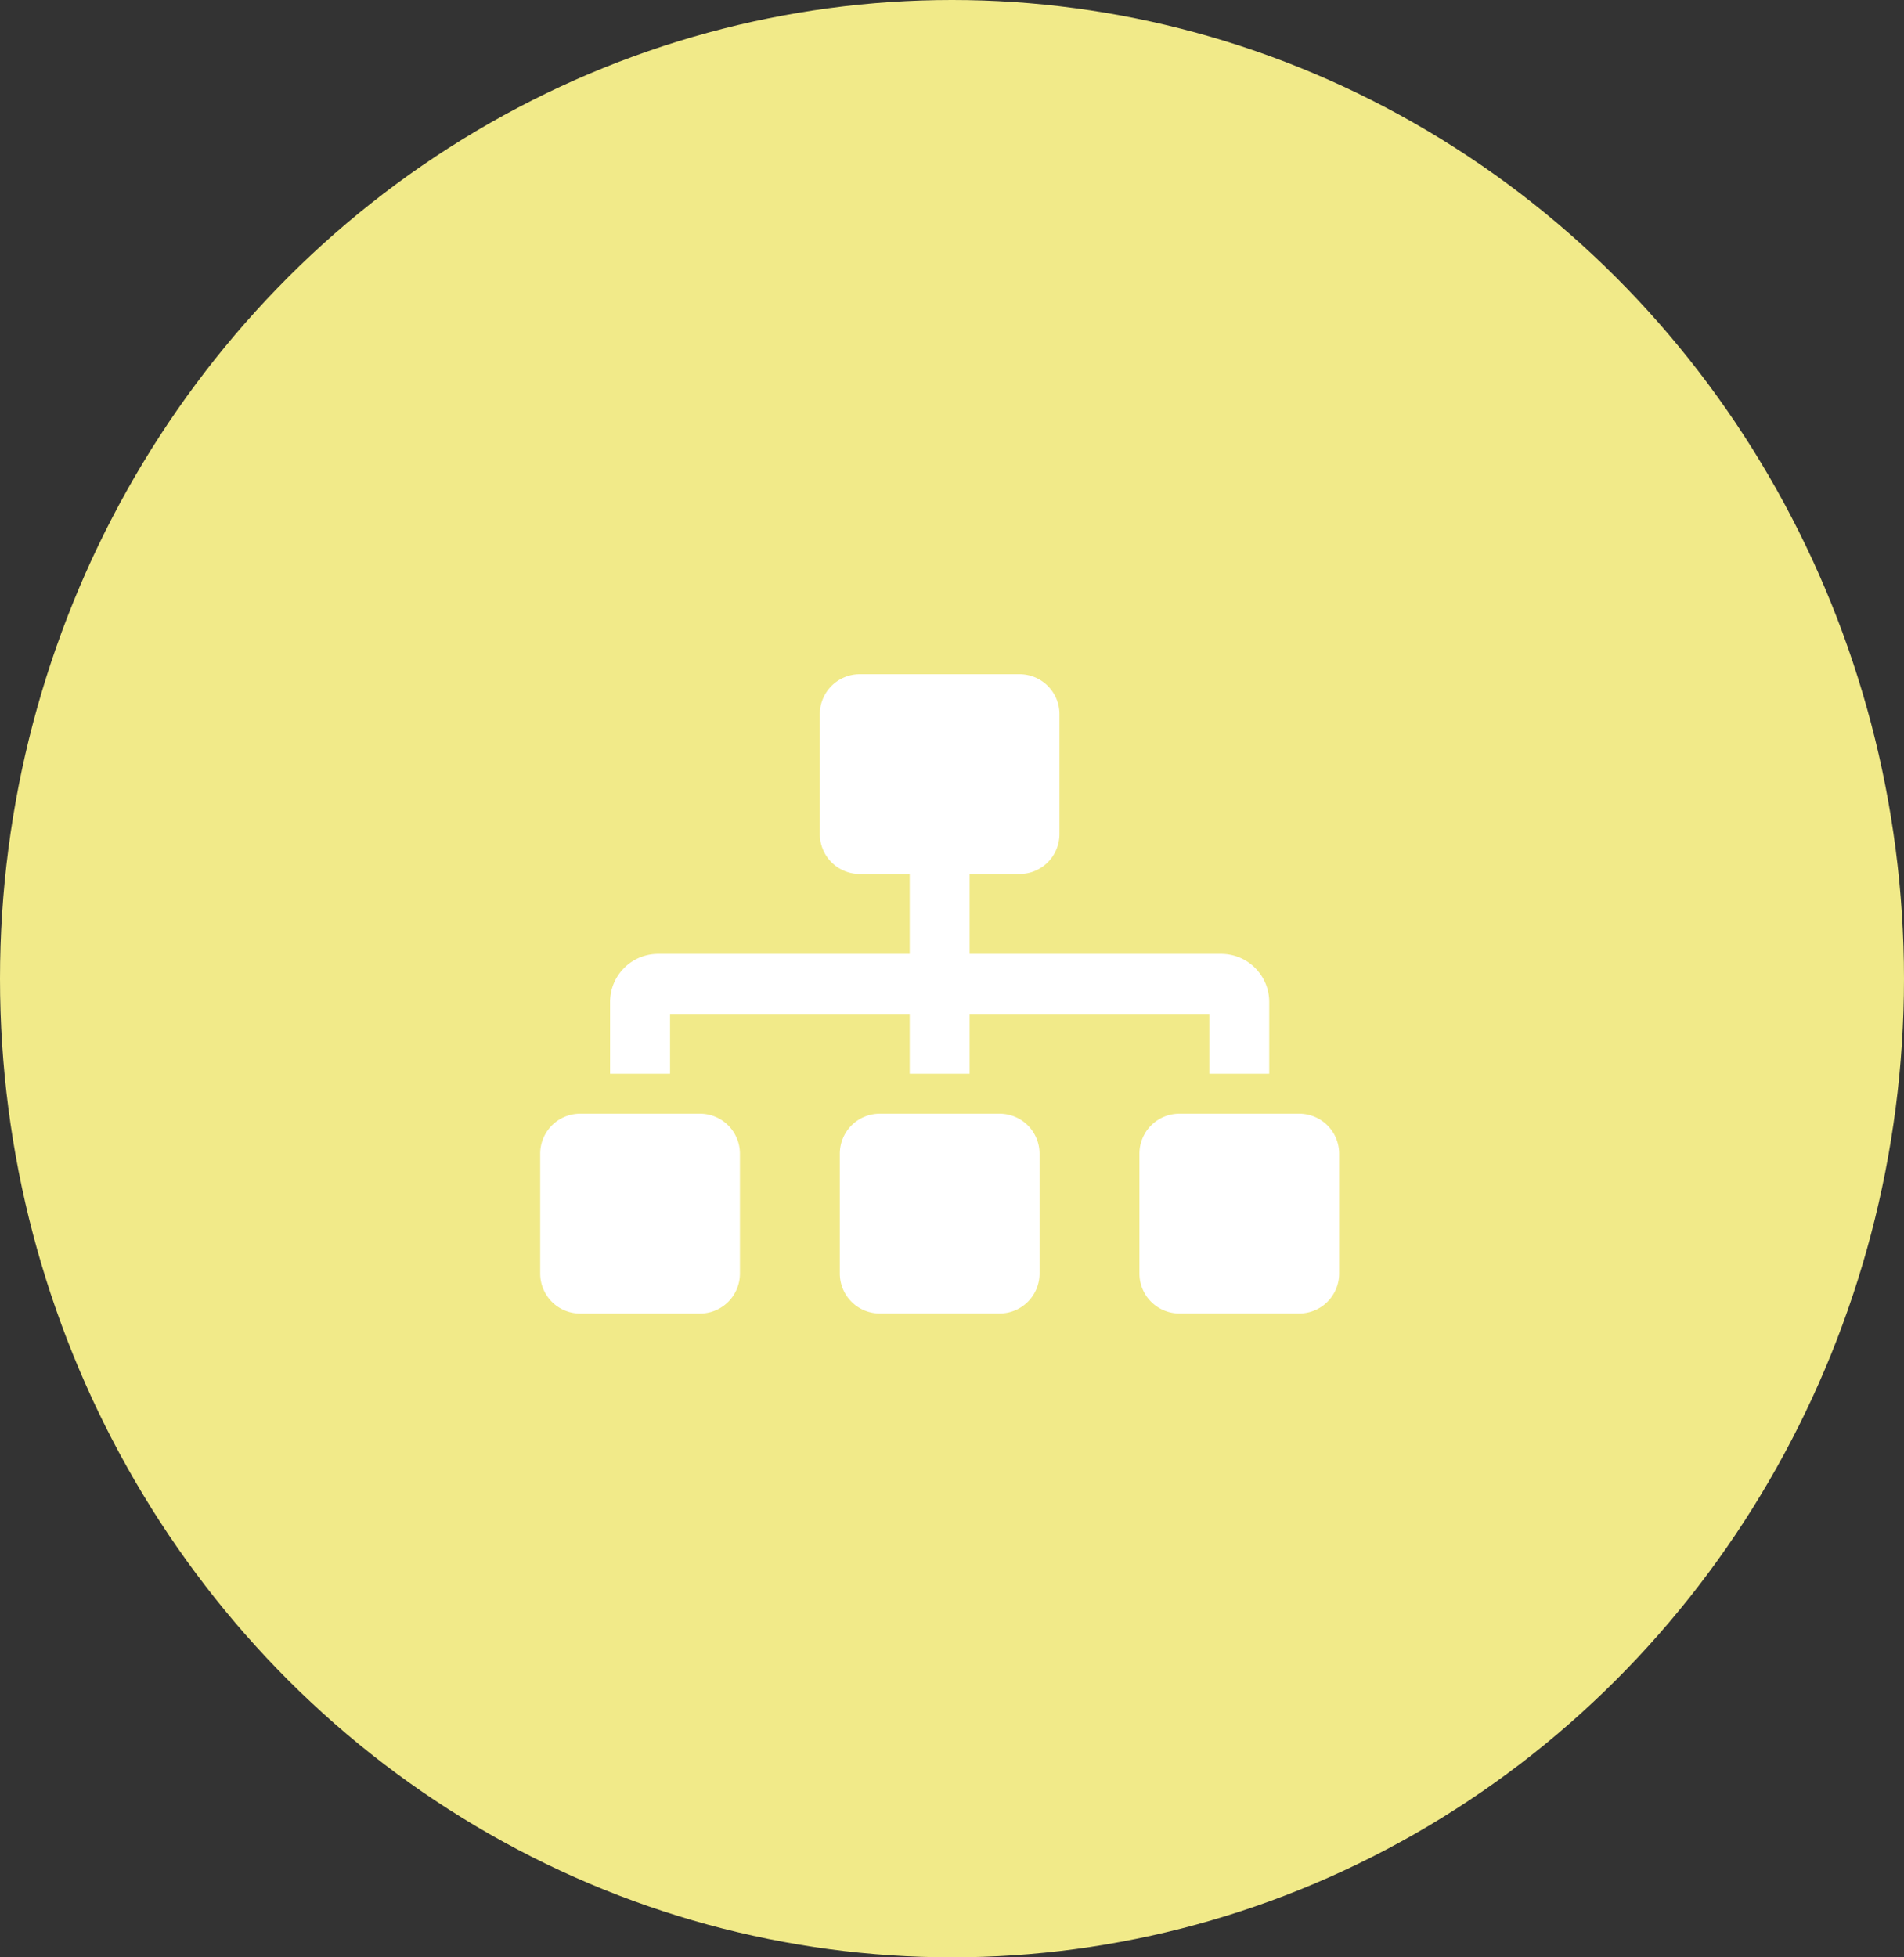 <svg xmlns="http://www.w3.org/2000/svg" width="36" height="37" viewBox="0 0 36 37"><rect x="0" y="0" width="36" height="37" fill="#333333" stroke="none"/><defs><style>.a{fill:#f1ea89;}.b{fill:#fff;}</style></defs><g transform="translate(-0.367 0)"><ellipse class="a" cx="18" cy="18.5" rx="18" ry="18.5" transform="translate(0.367 0)"/><path class="b" d="M3.021,8.308H.755A.755.755,0,0,0,0,9.064v2.266a.755.755,0,0,0,.755.755H3.021a.755.755,0,0,0,.755-.755V9.064A.755.755,0,0,0,3.021,8.308ZM2.455,6.42H6.986V7.553H8.119V6.42h4.532V7.553h1.133V6.194a.908.908,0,0,0-.907-.907H8.119V3.776h.944a.755.755,0,0,0,.755-.755V.755A.755.755,0,0,0,9.064,0H6.042a.755.755,0,0,0-.755.755V3.021a.755.755,0,0,0,.755.755h.944V5.287H2.228a.908.908,0,0,0-.907.907V7.553H2.455ZM8.686,8.308H6.42a.755.755,0,0,0-.755.755v2.266a.755.755,0,0,0,.755.755H8.686a.755.755,0,0,0,.755-.755V9.064A.755.755,0,0,0,8.686,8.308Zm5.665,0H12.085a.755.755,0,0,0-.755.755v2.266a.755.755,0,0,0,.755.755h2.266a.755.755,0,0,0,.755-.755V9.064A.755.755,0,0,0,14.351,8.308Z" transform="translate(10.581 12.745)"/></g></svg>